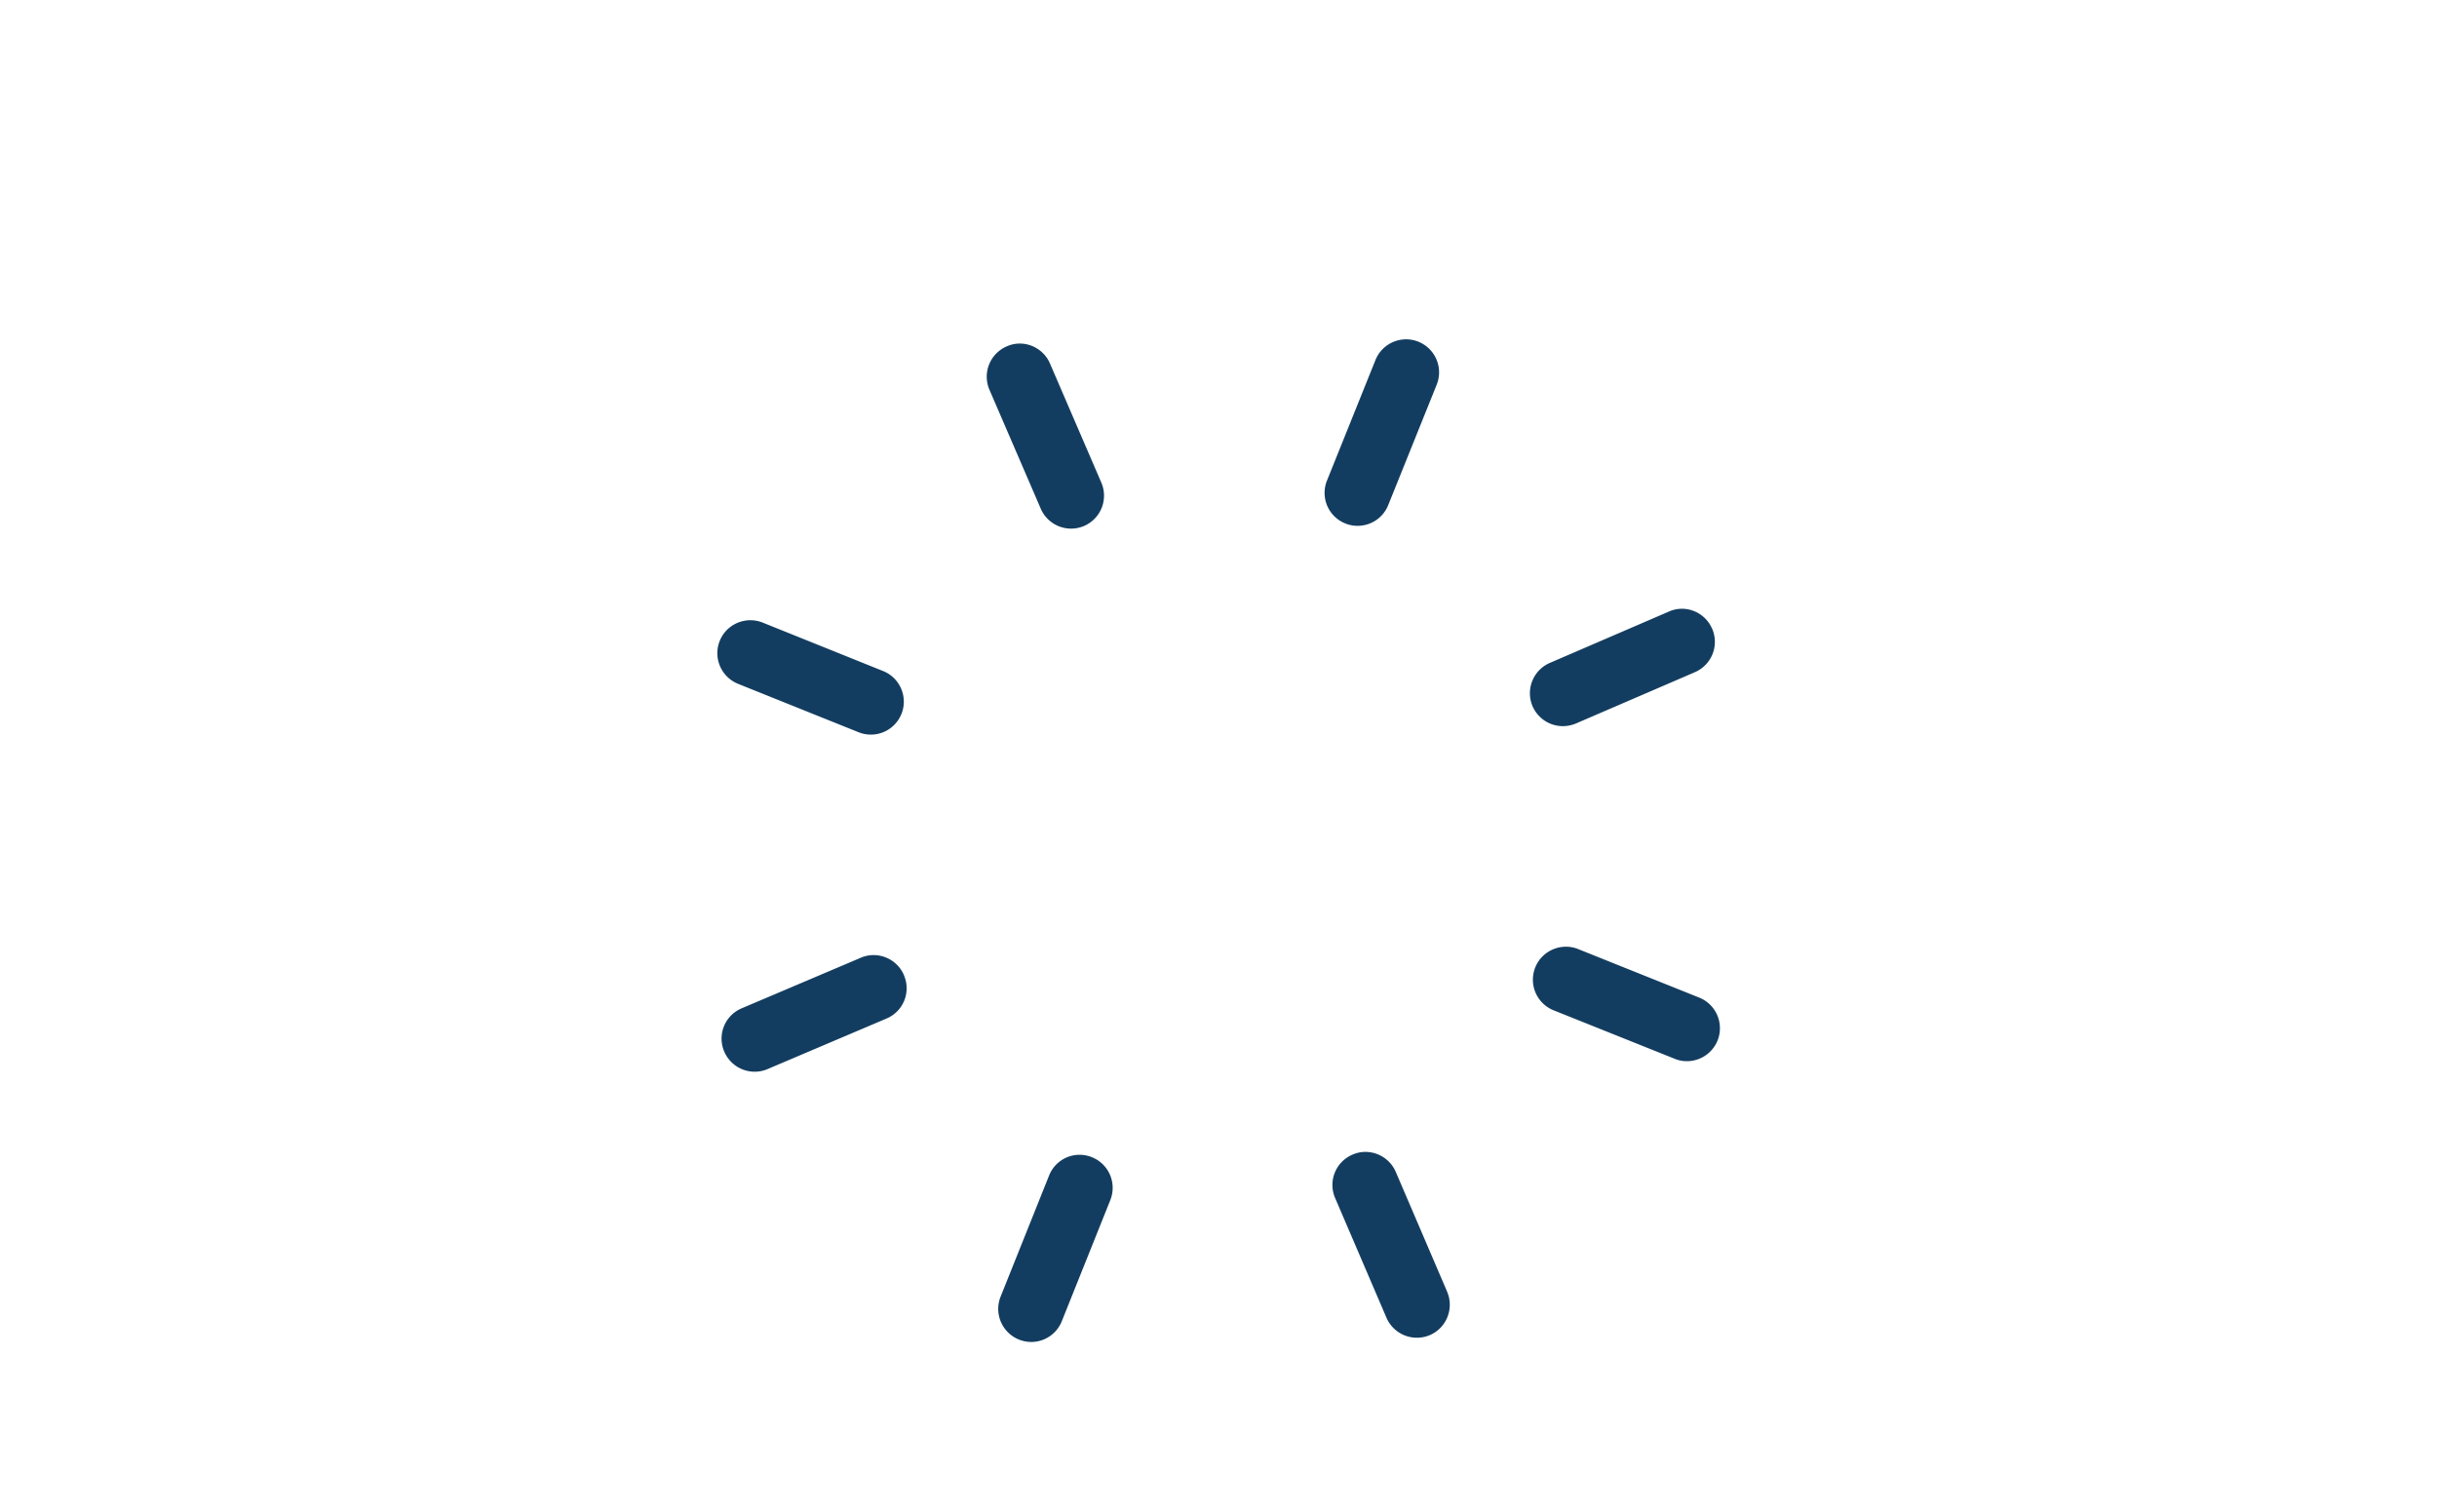 <svg width="316" height="196" fill="none" xmlns="http://www.w3.org/2000/svg"><g clip-path="url(#clip0_509_408)"><path d="M199.072 125.438a4.277 4.277 0 002.382 5.559l15.701 6.286a4.093 4.093 0 001.589.312 4.3 4.3 0 003.971-2.688 4.283 4.283 0 00-2.383-5.559l-15.701-6.293c-2.158-.869-4.684.183-5.559 2.383zm-82.185-32.862a4.281 4.281 0 00-2.369-5.566l-15.626-6.286c-2.179-.869-4.69.176-5.566 2.376-.883 2.186.183 4.677 2.376 5.566l15.619 6.272a4.269 4.269 0 005.566-2.369m.333 33.88c-.93-2.186-3.462-3.197-5.607-2.267l-15.443 6.557a4.259 4.259 0 00-2.26 5.607 4.294 4.294 0 003.943 2.614c.557 0 1.127-.109 1.67-.34l15.43-6.557a4.25 4.25 0 002.26-5.607m25.592-63.884l-6.653-15.43c-.923-2.171-3.482-3.203-5.62-2.226a4.278 4.278 0 00-2.234 5.621l6.659 15.43a4.285 4.285 0 005.621 2.226 4.276 4.276 0 002.227-5.62zm1.167 93.032a4.278 4.278 0 00-2.382-5.559 4.25 4.25 0 00-5.56 2.382l-6.286 15.701a4.28 4.28 0 002.383 5.56 4.337 4.337 0 001.588.312 4.274 4.274 0 003.965-2.688l6.292-15.708zm42.324-105.732a4.285 4.285 0 00-2.376-5.566 4.282 4.282 0 00-5.566 2.375l-6.286 15.627a4.264 4.264 0 002.369 5.56 4.132 4.132 0 001.602.311 4.268 4.268 0 003.965-2.68l6.292-15.627zm1.351 117.611l-6.659-15.531c-.944-2.186-3.476-3.184-5.621-2.24a4.275 4.275 0 00-2.246 5.621l6.659 15.524a4.298 4.298 0 005.62 2.254c2.172-.93 3.17-3.449 2.247-5.621m34.362-85.958c-.923-2.172-3.455-3.204-5.614-2.234l-15.429 6.653a4.286 4.286 0 00-2.241 5.62 4.28 4.28 0 003.931 2.58c.57 0 1.147-.115 1.697-.346l15.429-6.653a4.283 4.283 0 002.234-5.62" fill="#133D60"/></g><defs><clipPath id="clip0_509_408"><path fill="#fff" transform="translate(93.02 44)" d="M0 0h130v130.007H0z"/></clipPath></defs></svg>